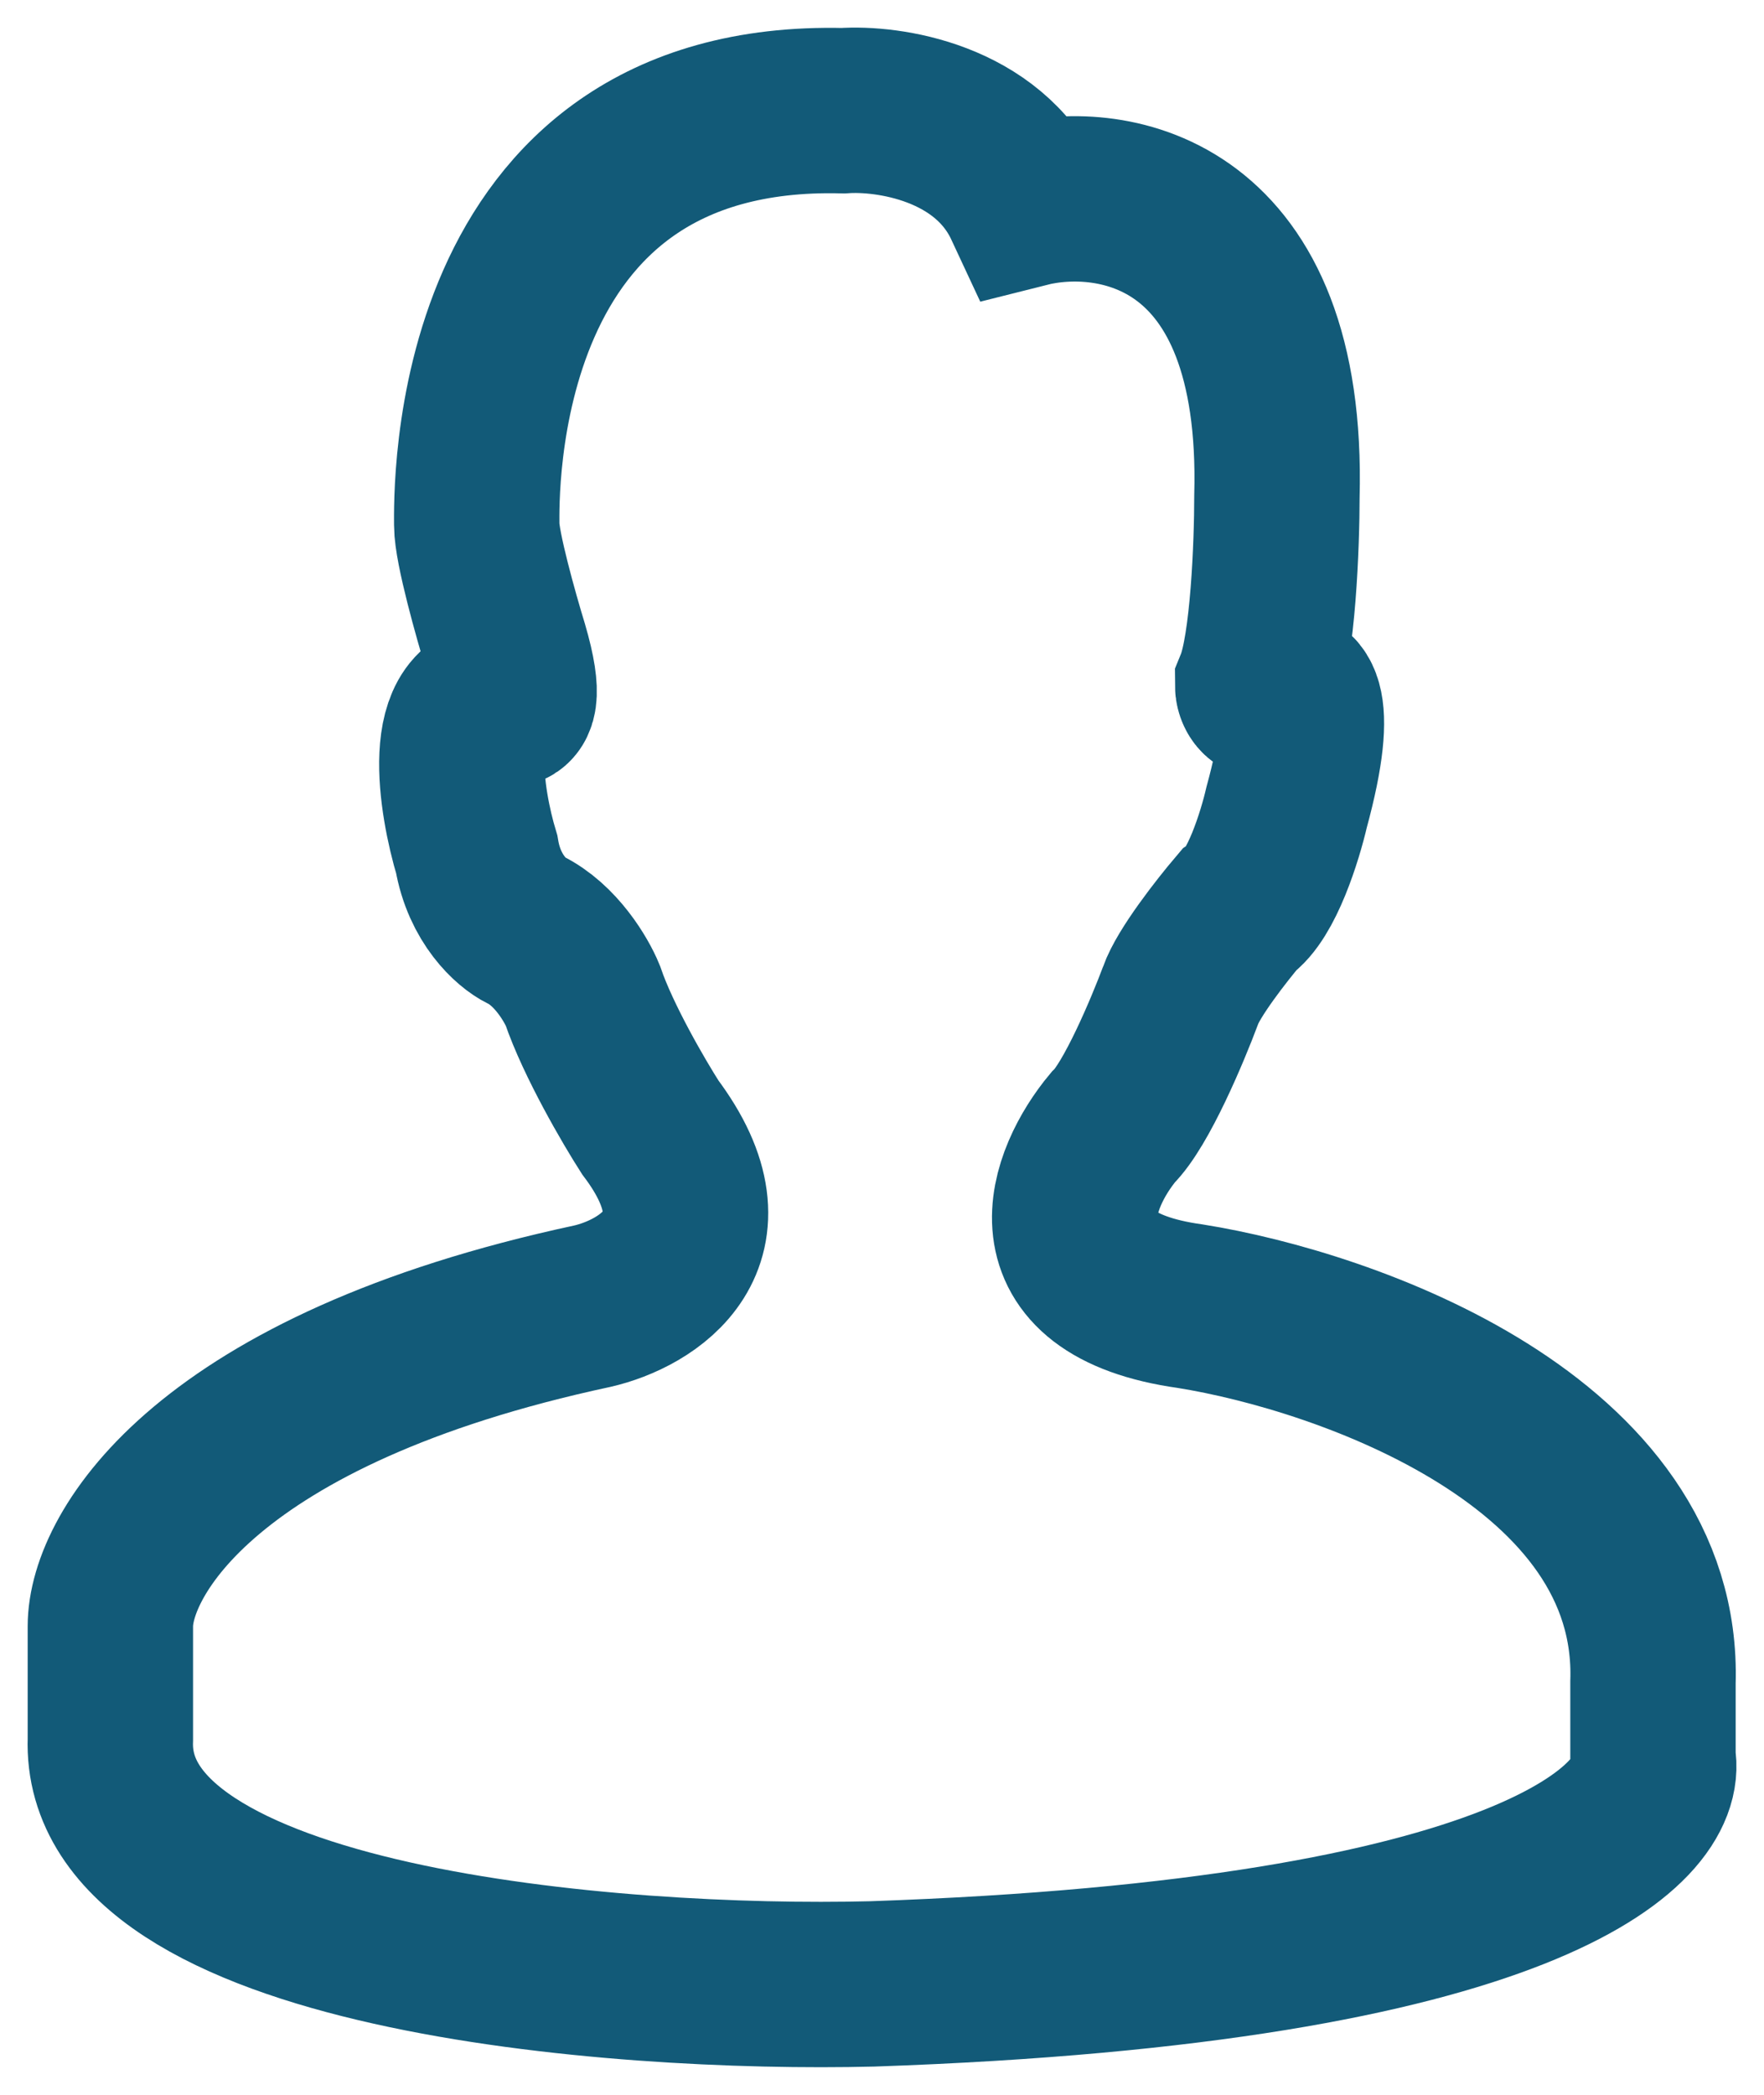 <svg width="16" height="19" viewBox="0 0 16 19" fill="none" xmlns="http://www.w3.org/2000/svg">
<path d="M1.001 15.775C0.931 17.687 5.577 18.052 7.909 17.994C13.856 17.79 15.109 16.543 14.993 15.945V15.262C15.063 13.076 12.223 12.075 10.795 11.847C9.326 11.642 9.717 10.68 10.096 10.225C10.306 10.02 10.591 9.342 10.708 9.029C10.778 8.825 11.087 8.432 11.232 8.261C11.442 8.124 11.611 7.578 11.67 7.322C11.95 6.297 11.728 6.212 11.582 6.297C11.442 6.366 11.407 6.269 11.407 6.212C11.547 5.87 11.582 4.931 11.582 4.504C11.652 1.909 10.096 1.658 9.309 1.857C8.959 1.106 8.055 0.975 7.647 1.004C4.236 0.918 4.324 4.504 4.324 4.76C4.324 4.965 4.499 5.586 4.586 5.87C4.726 6.348 4.645 6.411 4.586 6.383C4.027 6.314 4.178 7.265 4.324 7.749C4.394 8.159 4.645 8.375 4.761 8.432C5.041 8.568 5.228 8.887 5.286 9.029C5.426 9.439 5.752 9.997 5.898 10.225C6.668 11.249 5.869 11.733 5.373 11.847C1.875 12.598 1.001 14.095 1.001 14.75V15.775Z" stroke="#125A78" stroke-width="1.5"/>
</svg>
